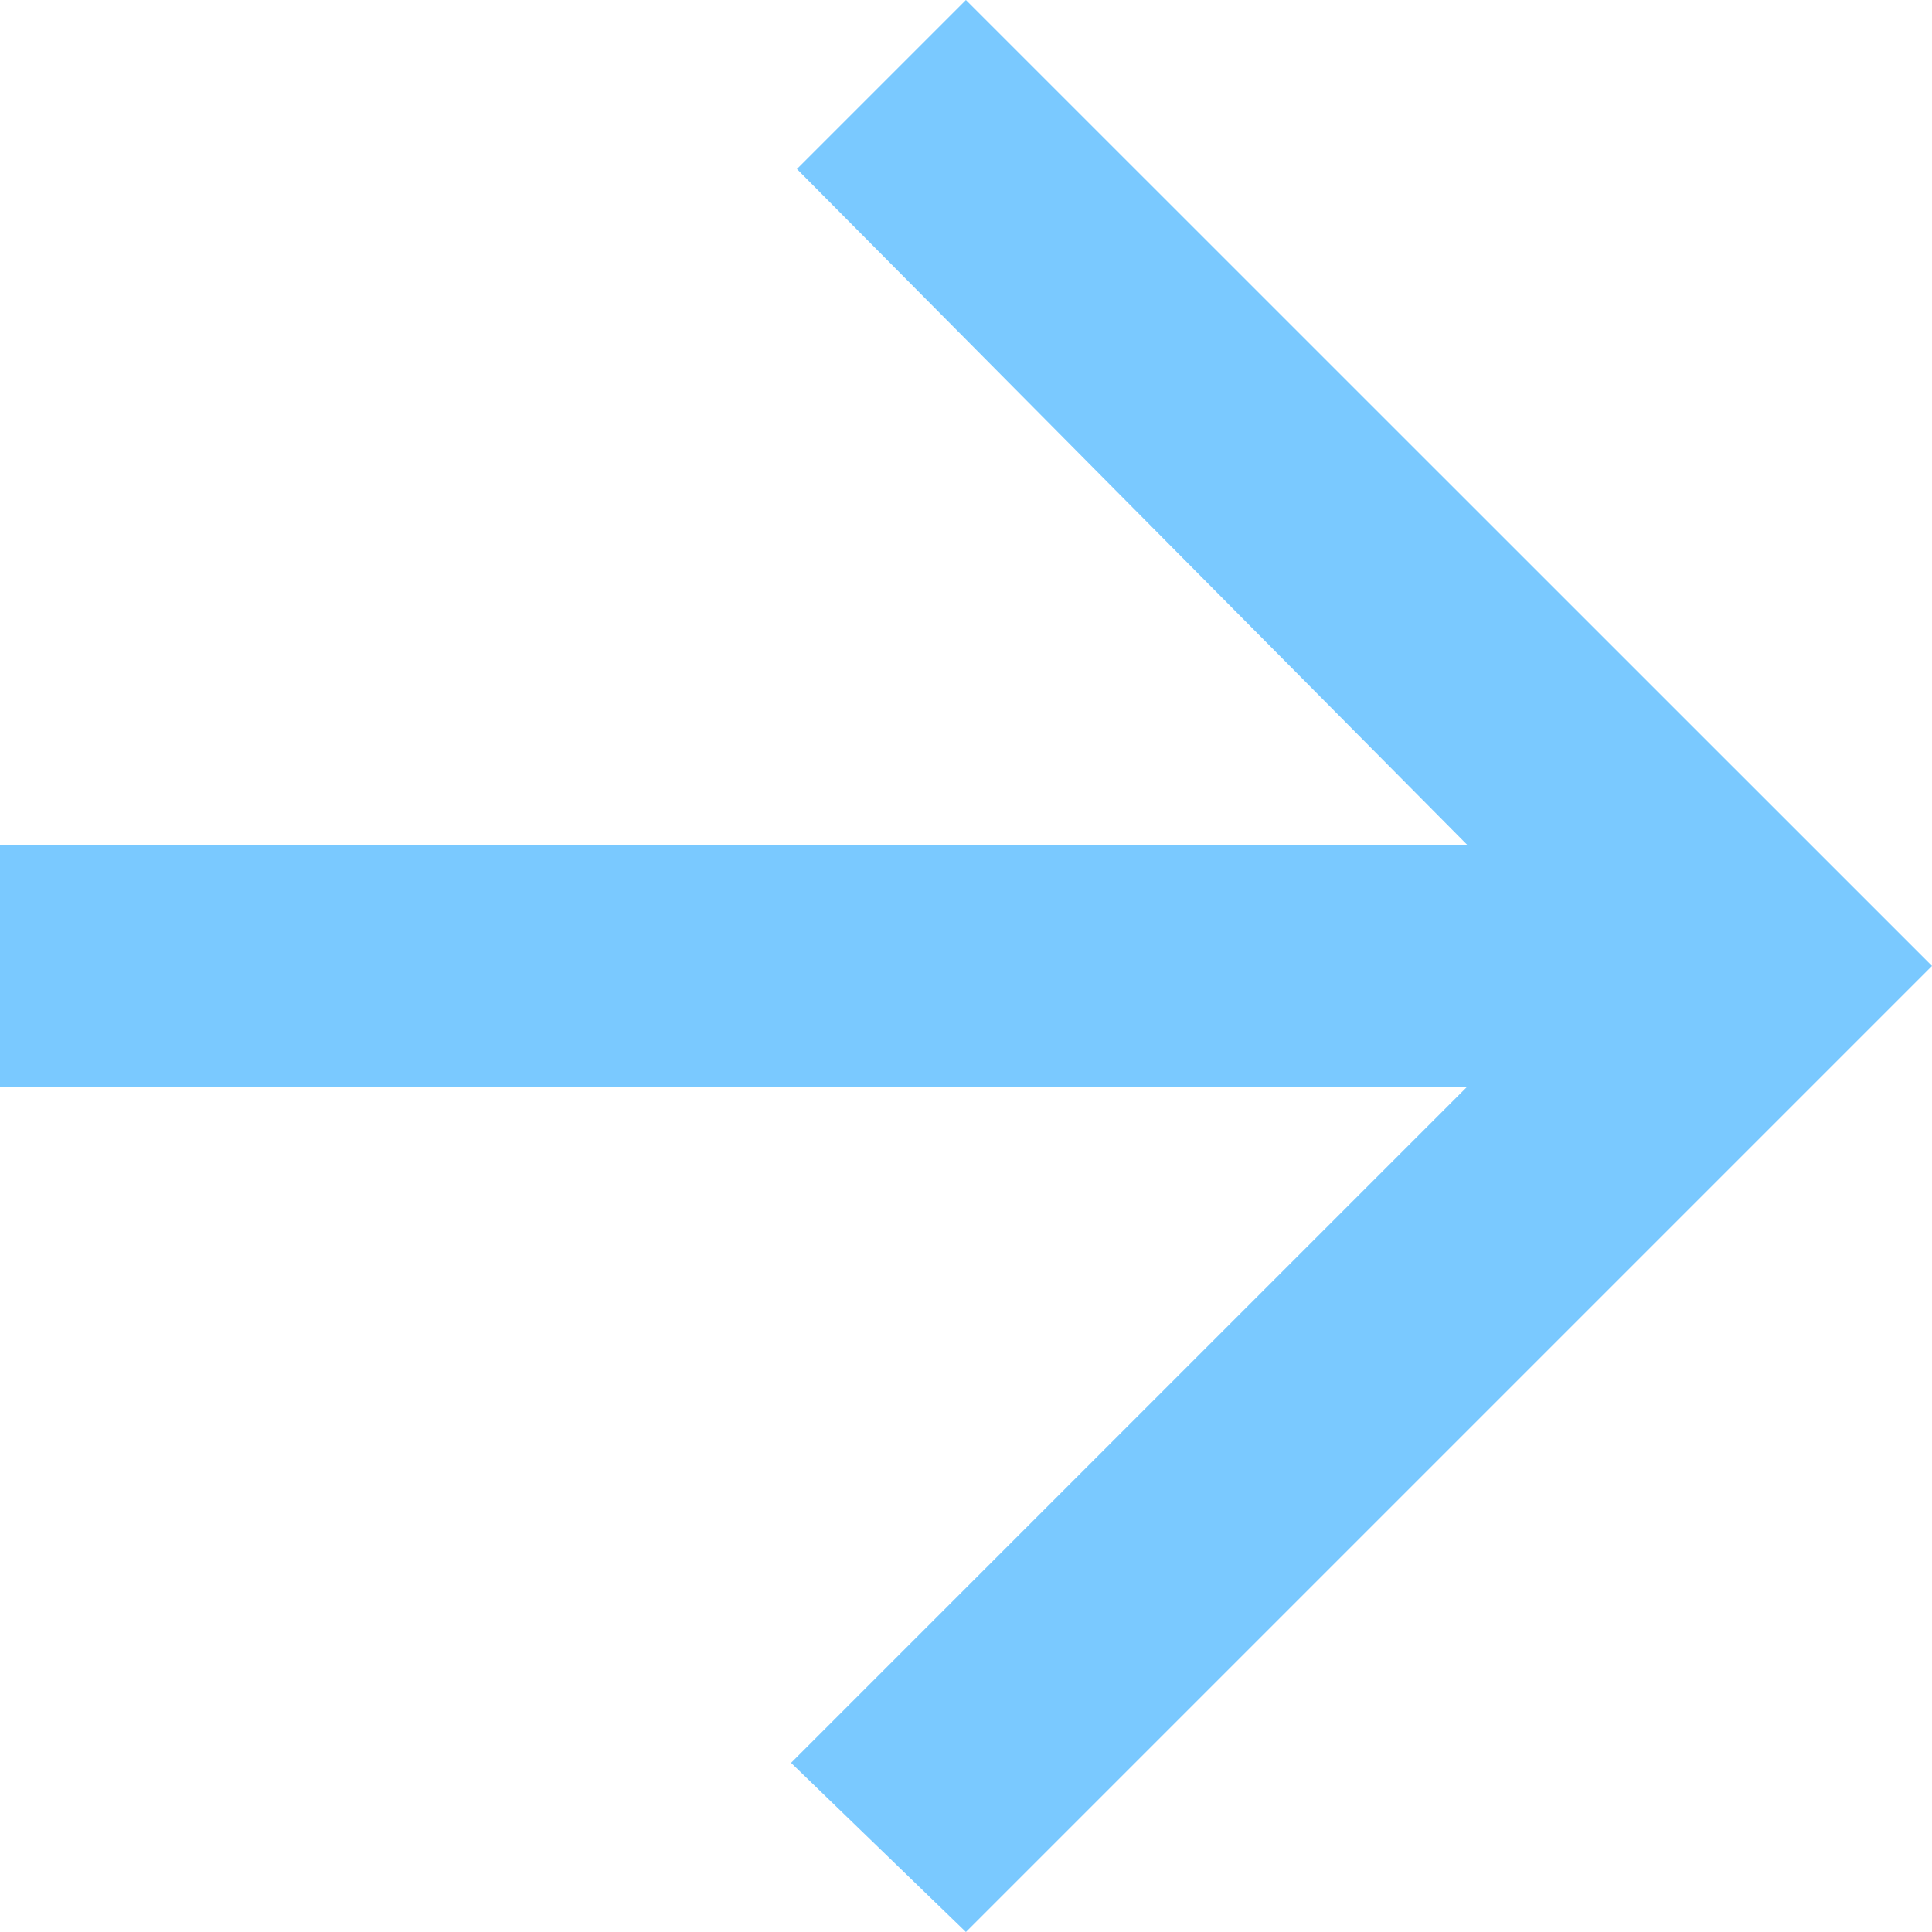 <svg xmlns="http://www.w3.org/2000/svg" width="11.523" height="11.523" viewBox="0 0 11.523 11.523">
  <path id="Icon_ionic-md-arrow-forward" data-name="Icon ionic-md-arrow-forward" d="M5.977,12.458h8.751l-4.033,4.033L11.738,17.5,17.5,11.738,11.738,5.977,10.73,6.985l4,4.033H5.977Z" transform="translate(-5.977 -5.977)" fill="#7ac9ff"/>
</svg>
